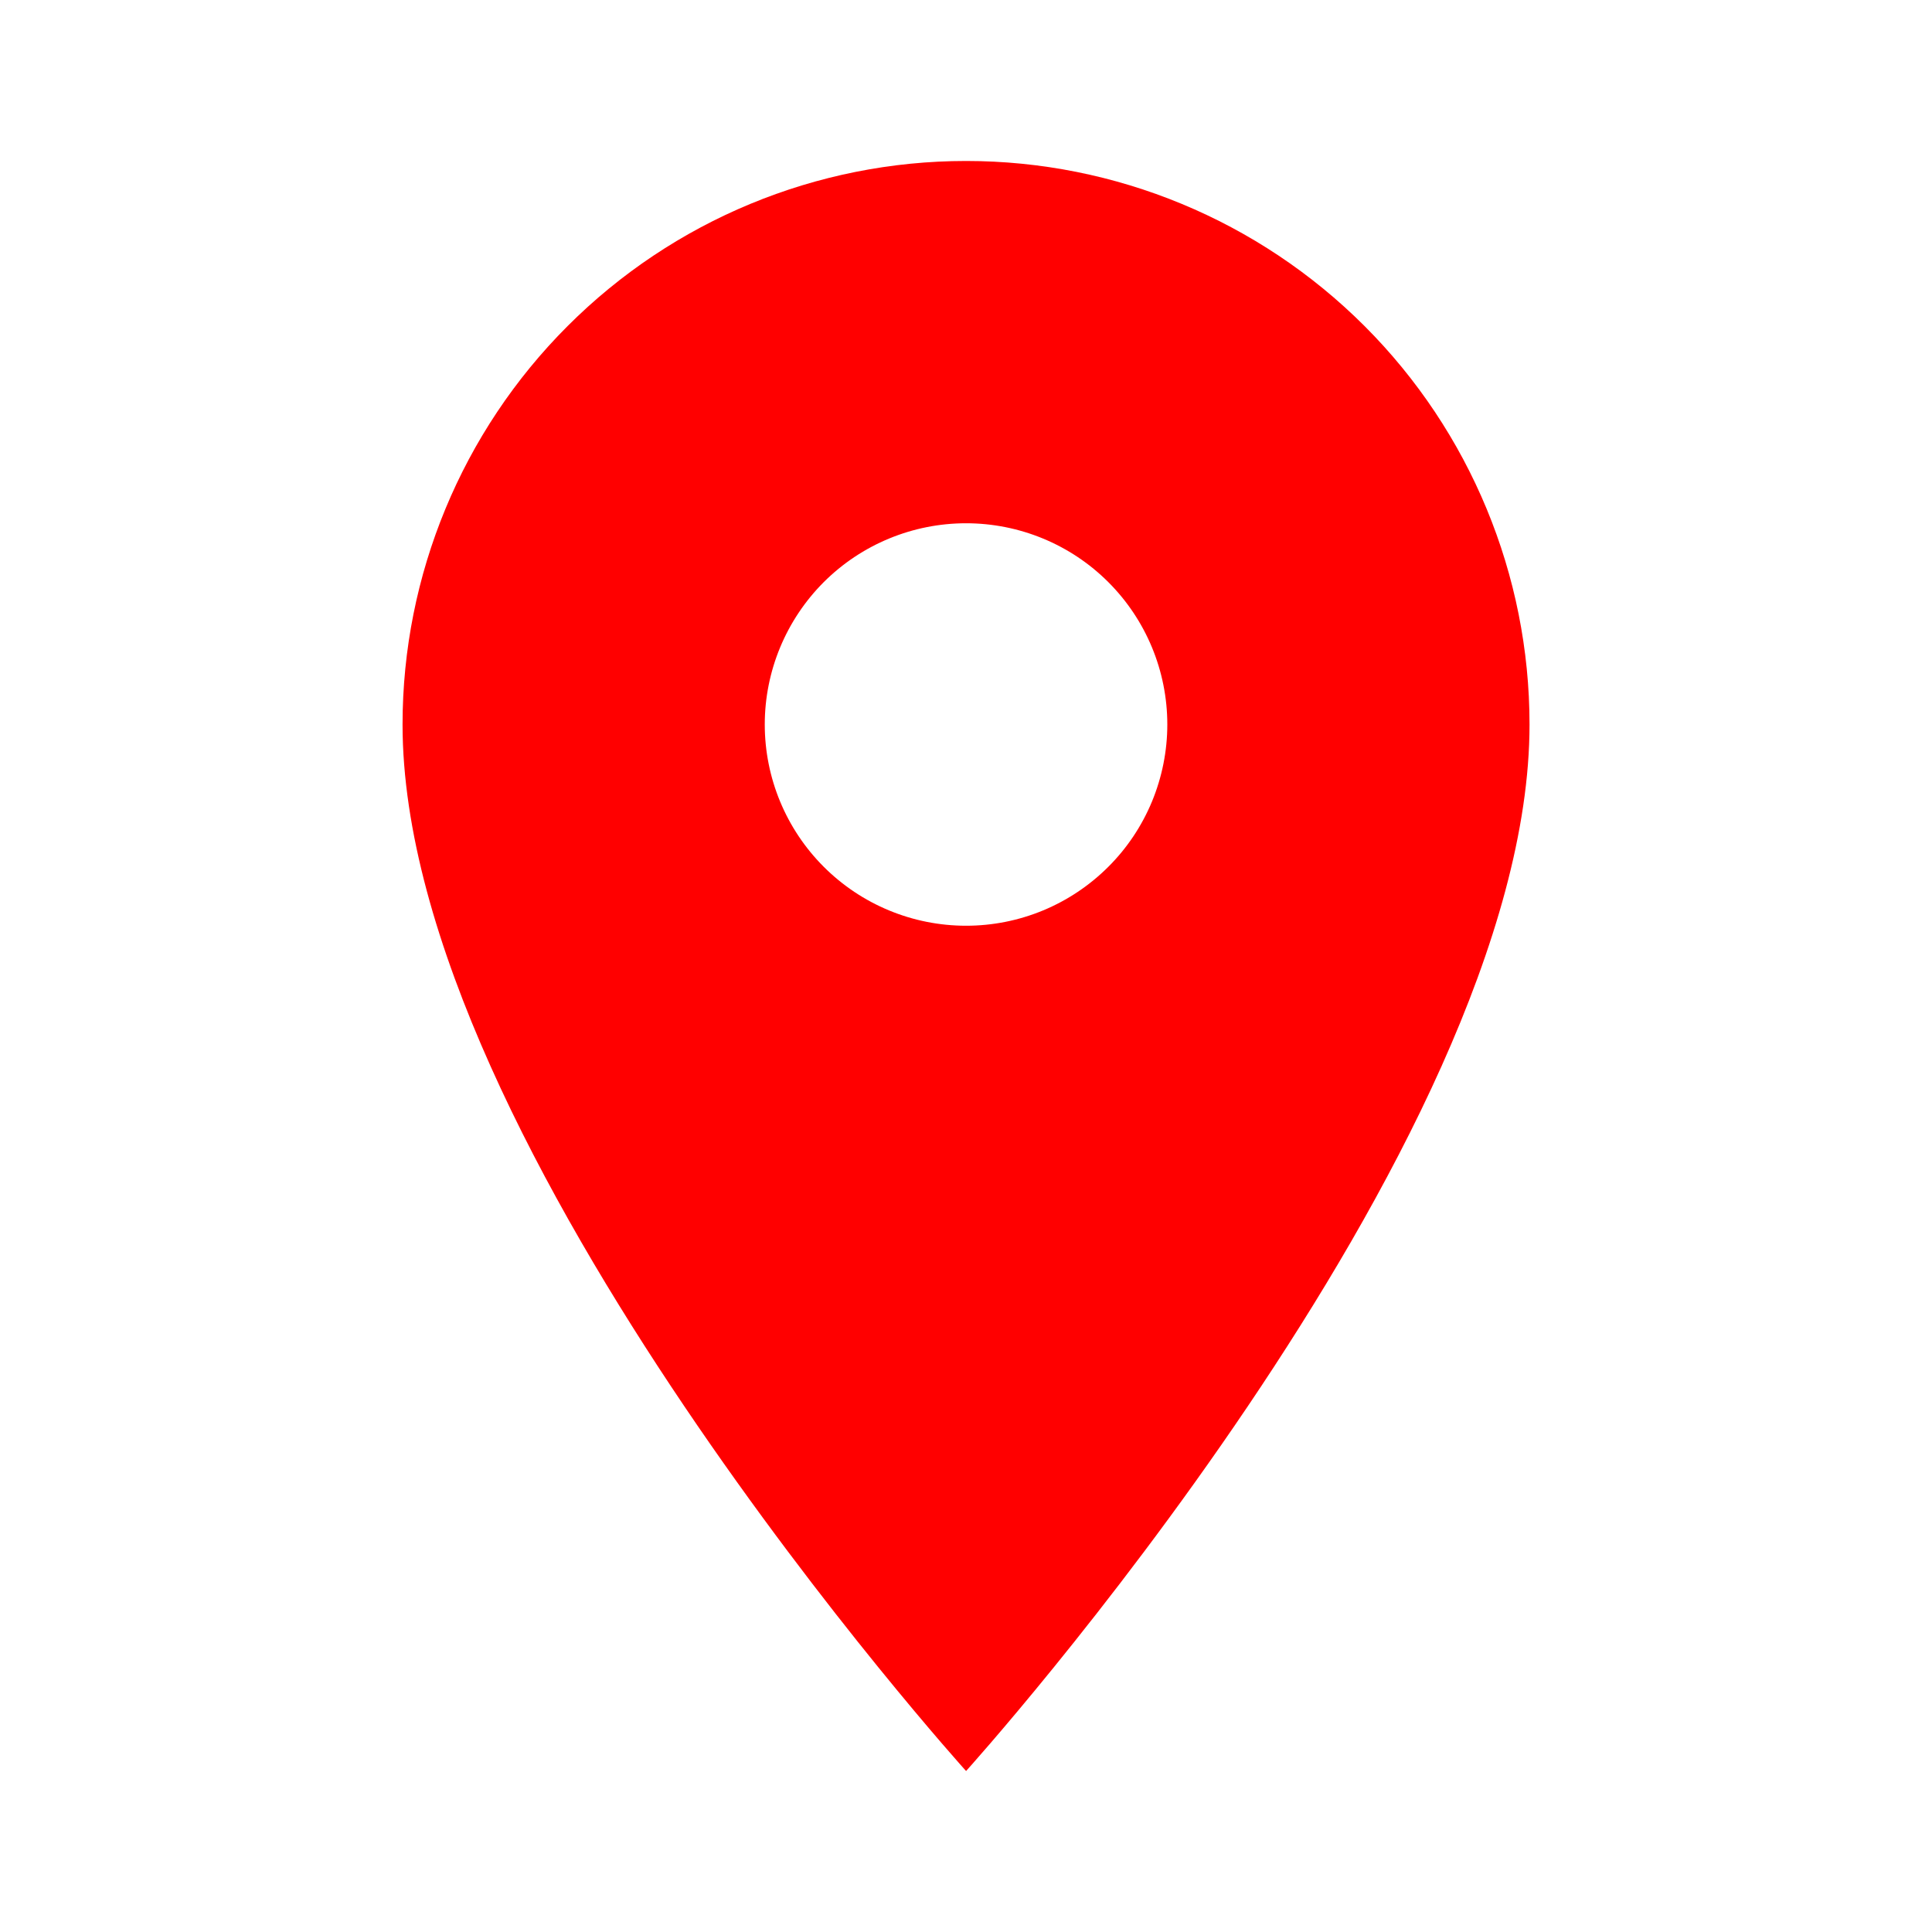<svg width="25" height="25" viewBox="0 0 25 25" fill="none" xmlns="http://www.w3.org/2000/svg">
<path d="M12.501 11.979C11.81 11.979 11.148 11.705 10.659 11.216C10.171 10.728 9.896 10.066 9.896 9.375C9.896 8.684 10.171 8.022 10.659 7.533C11.148 7.045 11.81 6.771 12.501 6.771C13.191 6.771 13.854 7.045 14.342 7.533C14.831 8.022 15.105 8.684 15.105 9.375C15.105 9.717 15.037 10.056 14.907 10.371C14.776 10.687 14.584 10.975 14.342 11.216C14.1 11.458 13.813 11.65 13.497 11.781C13.181 11.912 12.843 11.979 12.501 11.979ZM12.501 2.083C10.567 2.083 8.712 2.851 7.345 4.219C5.977 5.586 5.209 7.441 5.209 9.375C5.209 14.844 12.501 22.917 12.501 22.917C12.501 22.917 19.792 14.844 19.792 9.375C19.792 7.441 19.024 5.586 17.657 4.219C16.289 2.851 14.434 2.083 12.501 2.083Z" fill="#FF0000"/>
</svg>
